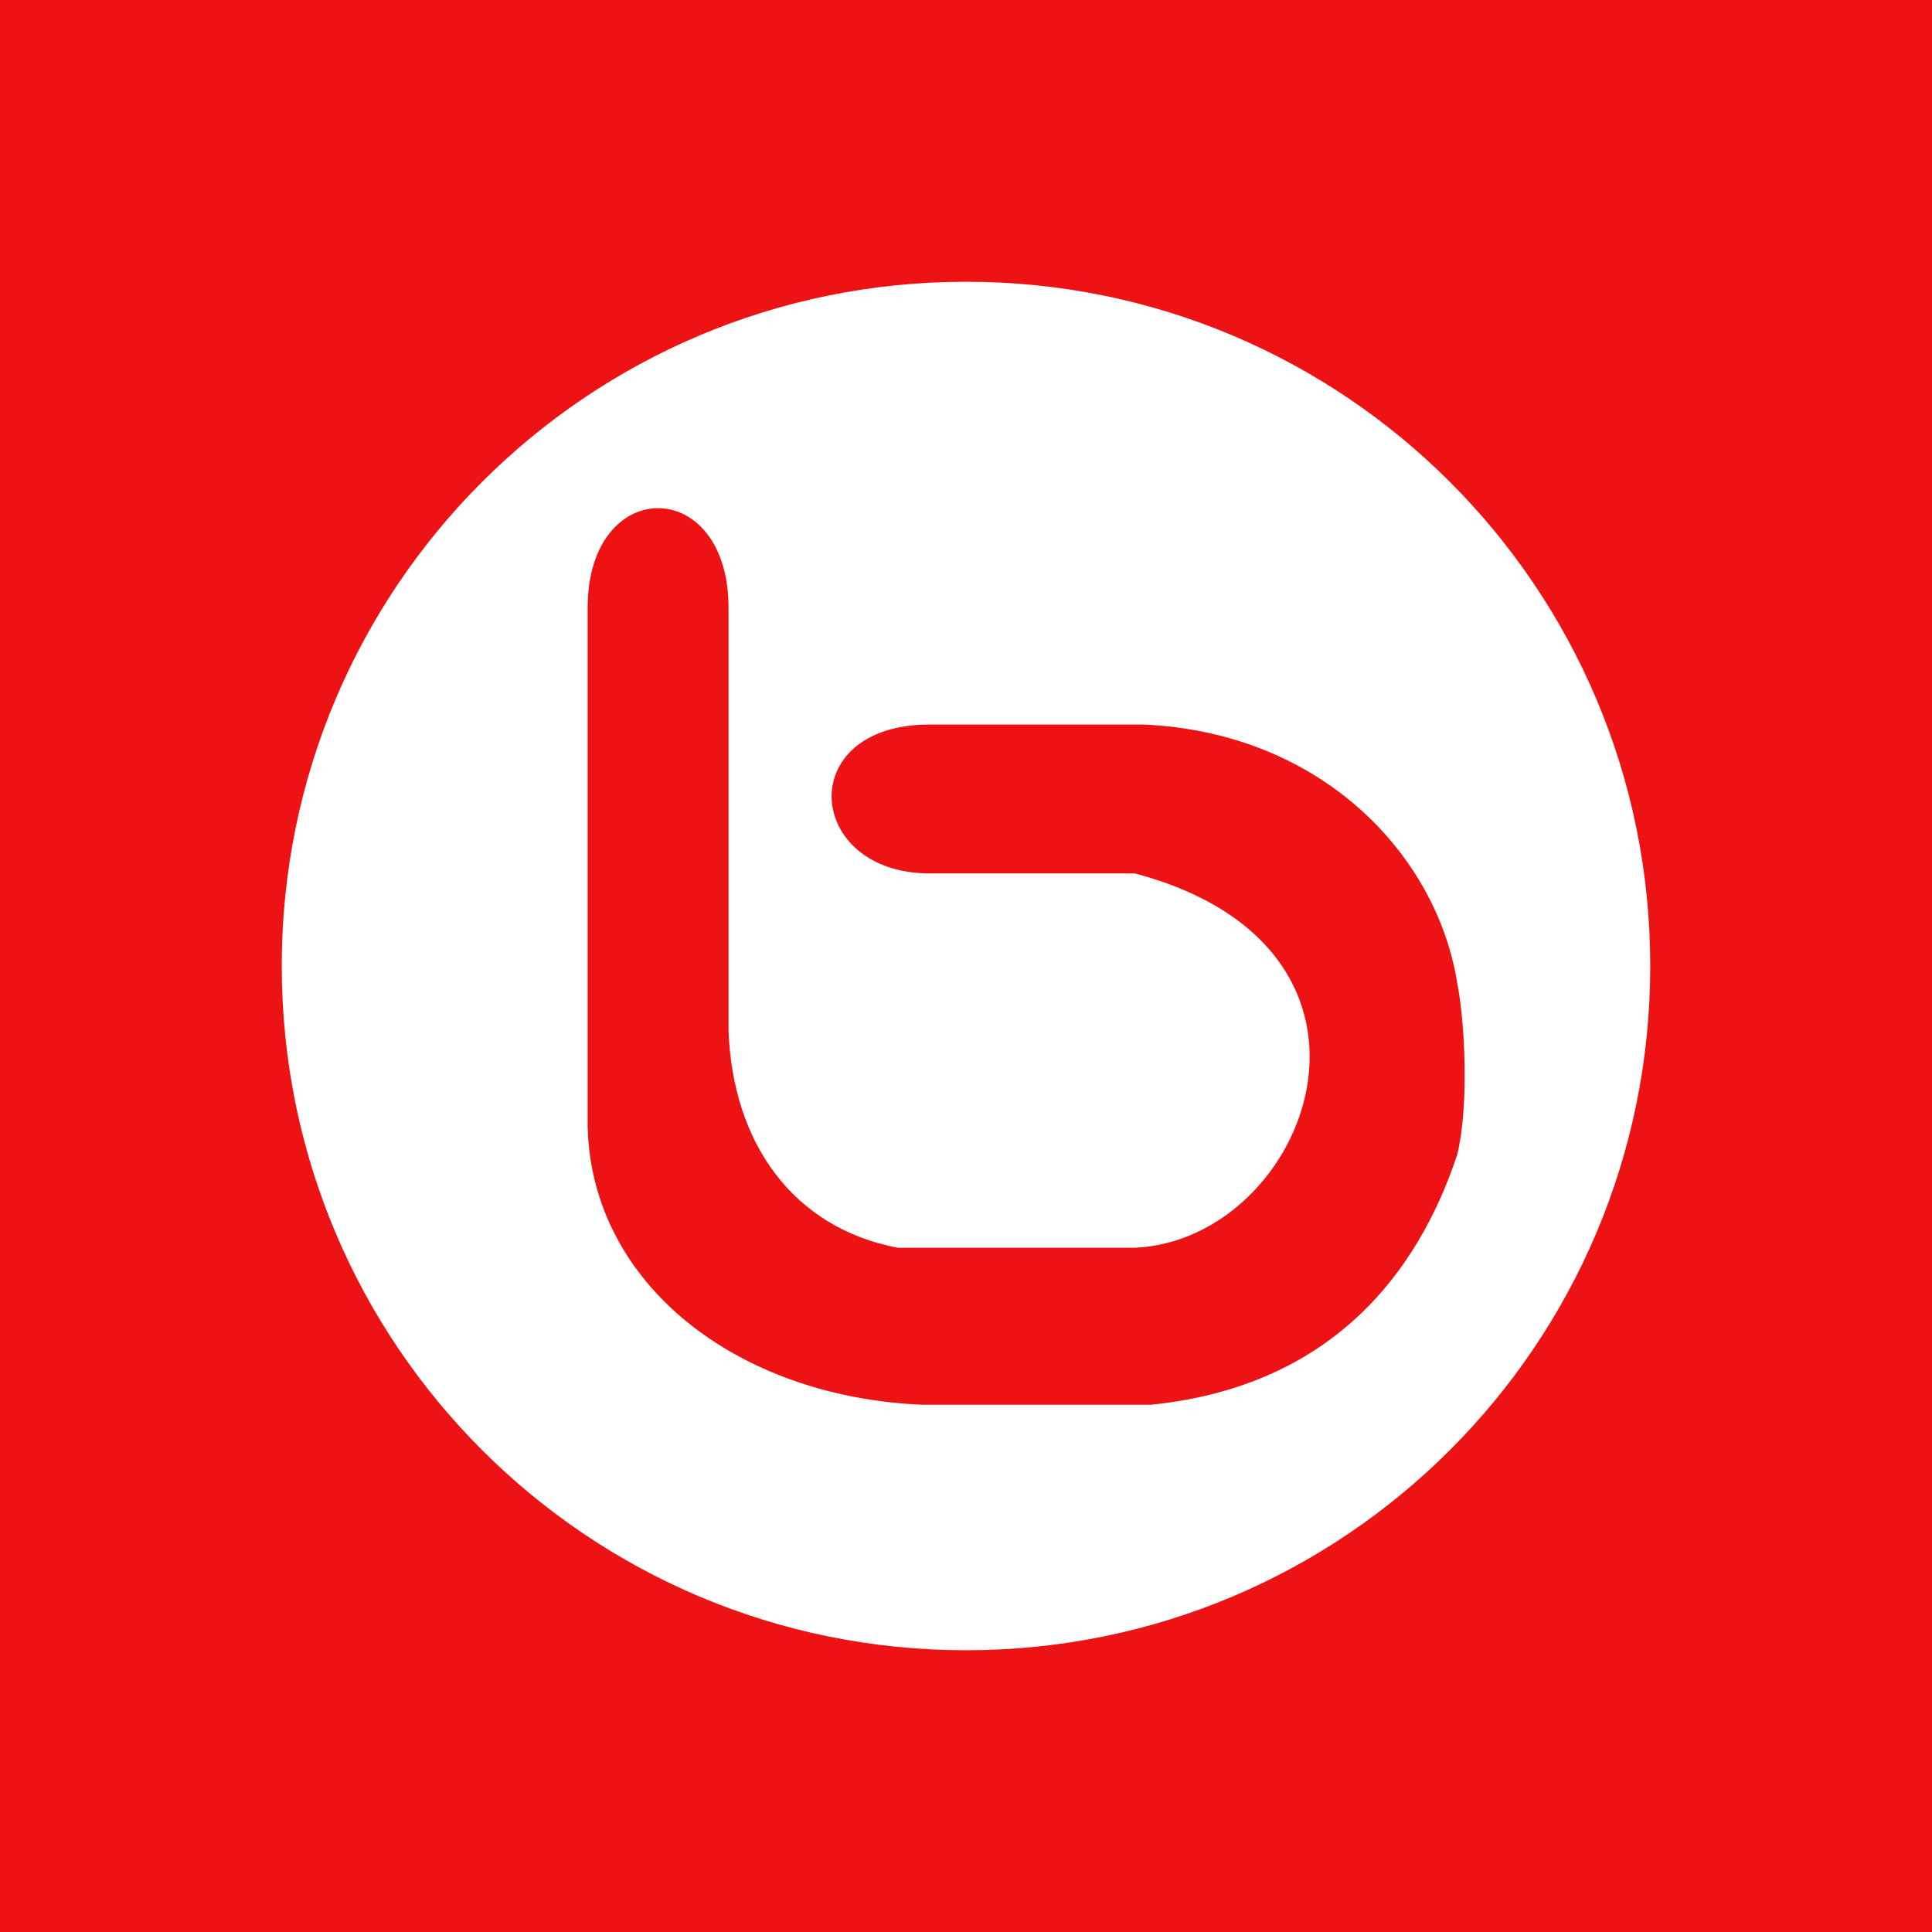 <svg xmlns="http://www.w3.org/2000/svg" viewBox="0 0 48 48"><g id="bebo"><rect fill="#ED1213" width="48" height="48"/><path fill="#FFFFFF" d="M24,7C14.6,7,7,14.6,7,24c0,9.4,7.6,17,17,17c9.4,0,17-7.6,17-17C41,14.6,33.4,7,24,7z M28.6,34.9h-5.7
    c-4.6-0.2-8.2-3-8.3-6.9V15.1c0-3.3,3.5-3.3,3.5,0v10.5c0.1,2.8,1.6,4.9,4.2,5.4h5.9c4.3-0.2,7.1-7.4,0-9.3h-5.1
    c-3.1,0-3.4-3.7,0-3.7h5.3c4.5,0.2,7.3,3.3,7.8,6.4c0.2,1,0.3,3.1,0,4.3C35.4,31.1,33.5,34.4,28.6,34.9z"/></g></svg>